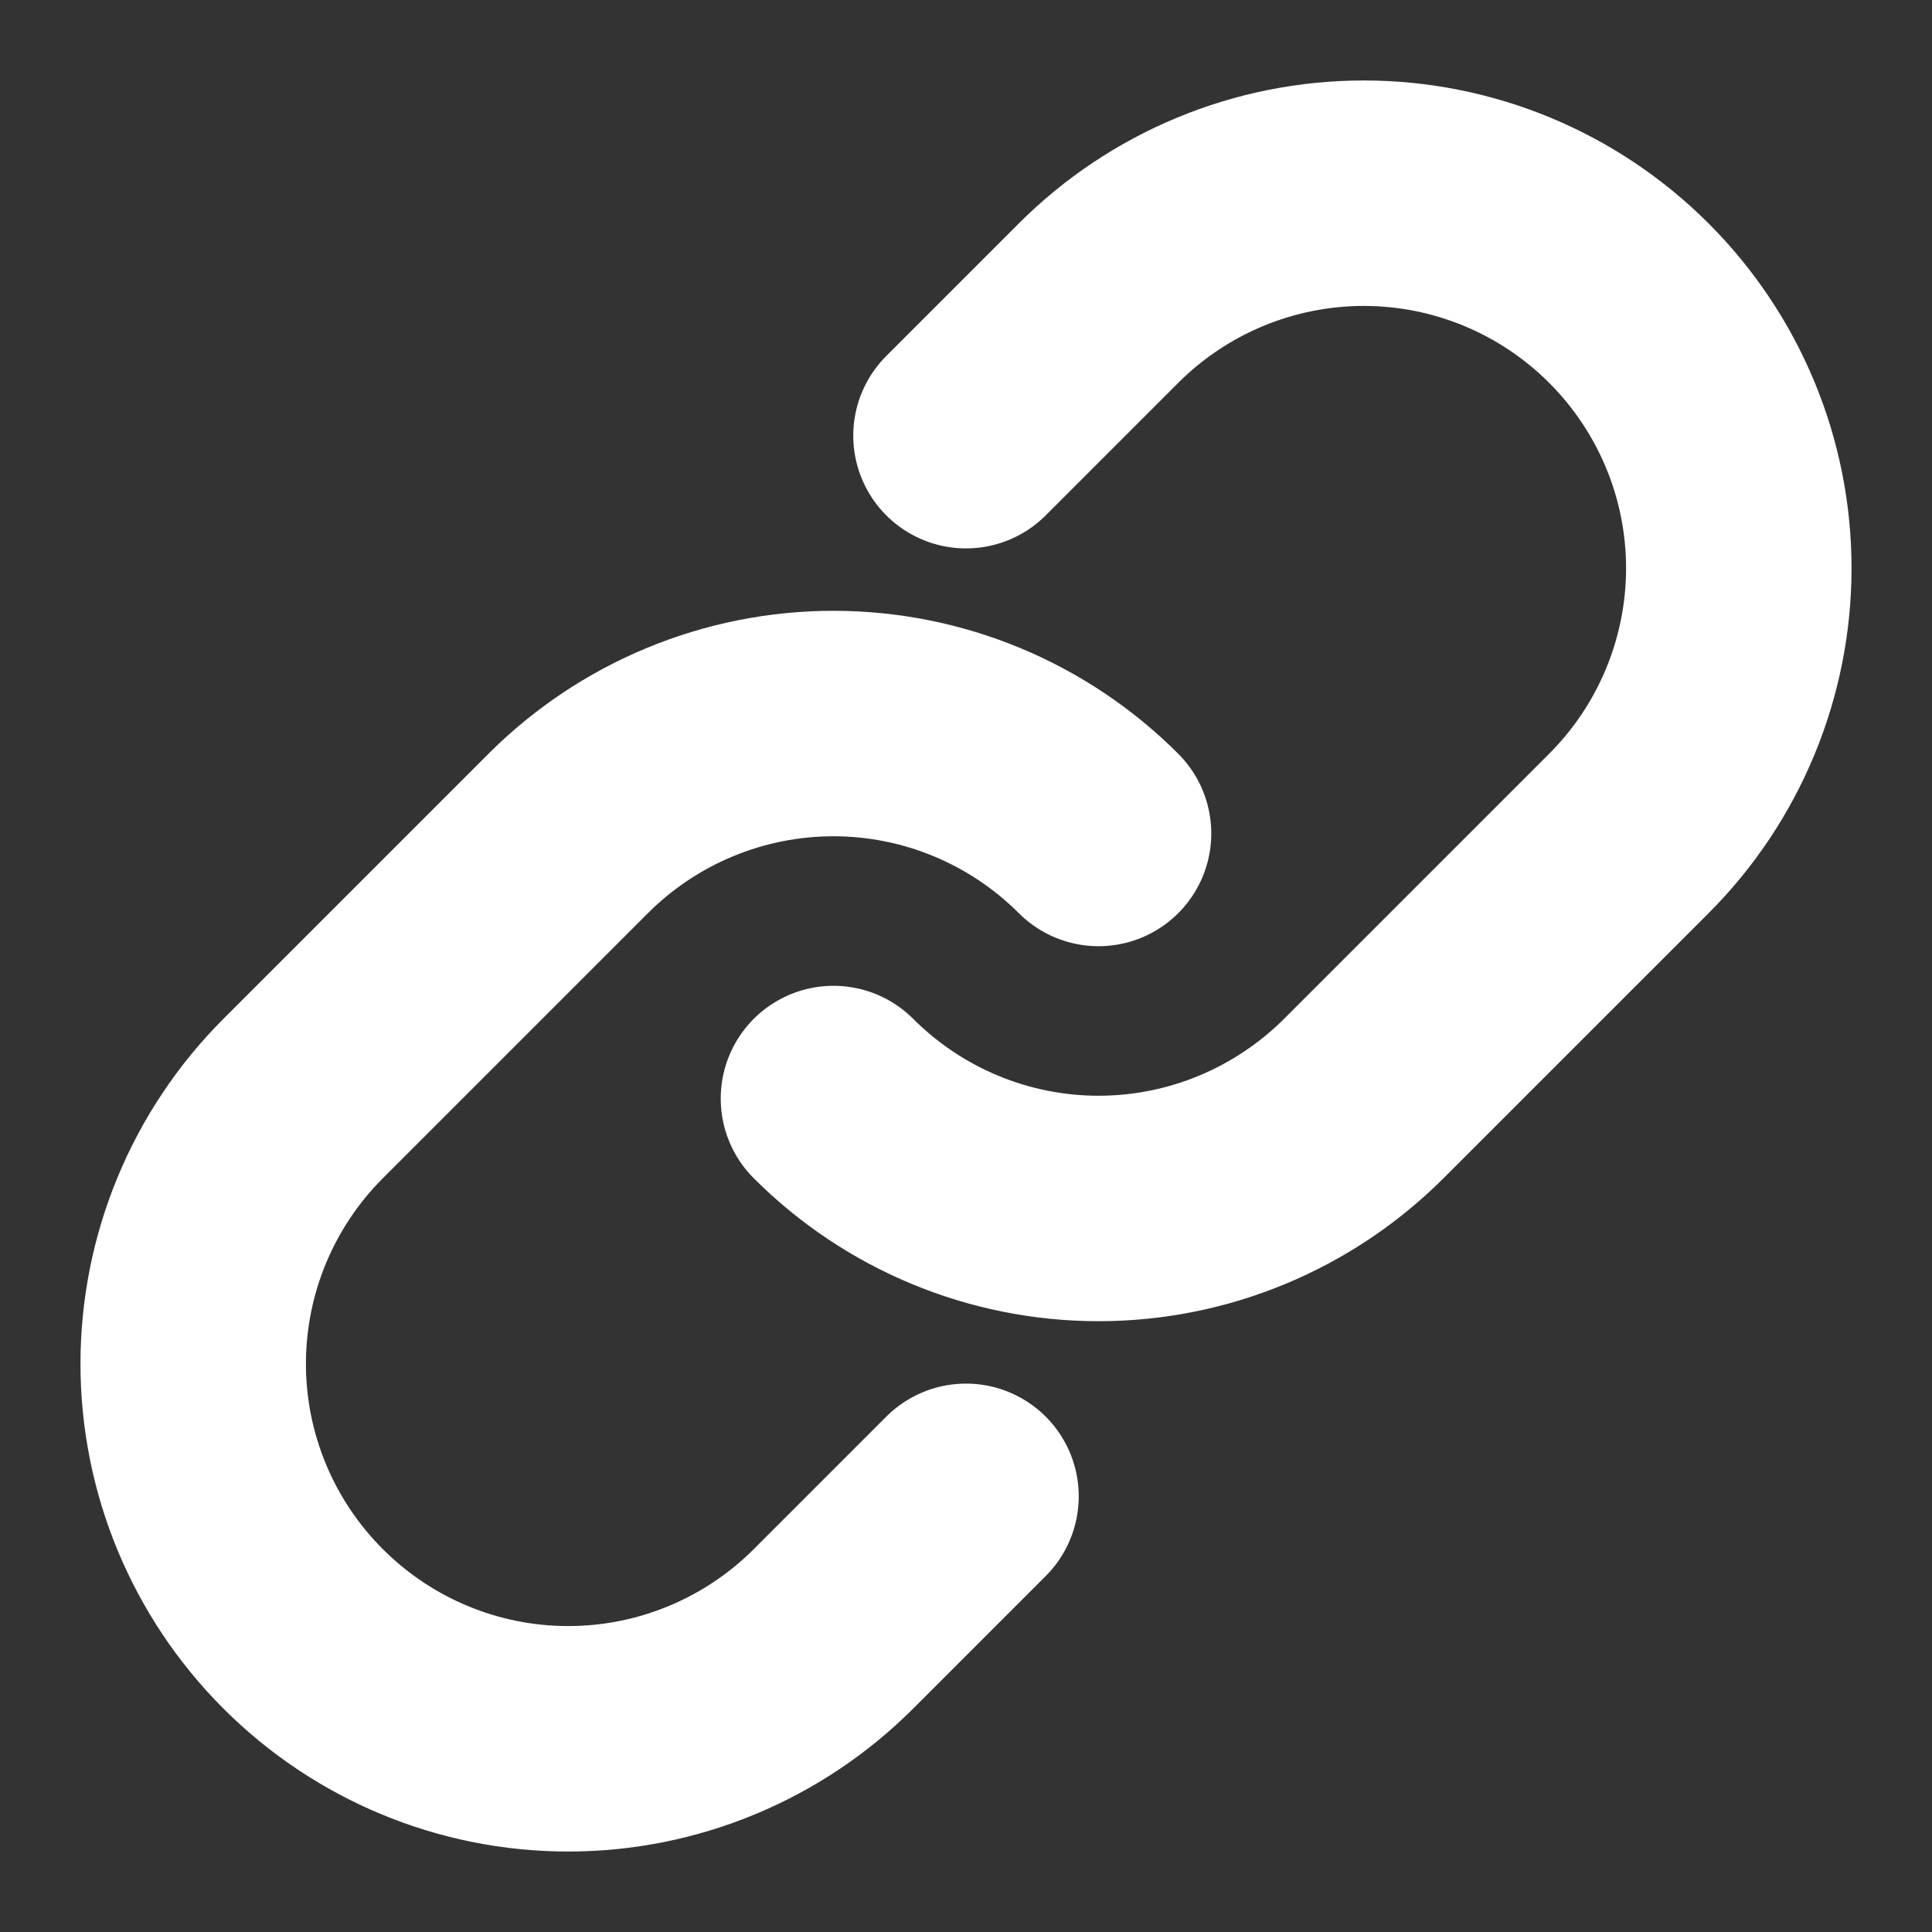 <svg width="10" height="10" viewBox="0 0 10 10" fill="none" xmlns="http://www.w3.org/2000/svg">
<rect x="0" y="0" width="10" height="10" fill="#333333" stroke="none"/>
<path d="M5.686 4.314C5.322 3.95 4.829 3.745 4.314 3.745C3.799 3.745 3.305 3.95 2.941 4.314L1.569 5.686C1.205 6.05 1 6.544 1 7.059C1 7.574 1.205 8.067 1.569 8.431C1.933 8.795 2.426 9 2.941 9C3.456 9 3.95 8.795 4.314 8.431L5 7.745" stroke="white" stroke-width="1.167" stroke-linecap="round" stroke-linejoin="round"/>
<path d="M4.314 5.686C4.678 6.05 5.171 6.255 5.686 6.255C6.201 6.255 6.694 6.05 7.059 5.686L8.431 4.314C8.795 3.95 9 3.456 9 2.941C9 2.426 8.795 1.933 8.431 1.569C8.067 1.205 7.574 1 7.059 1C6.544 1 6.05 1.205 5.686 1.569L5 2.255" stroke="white" stroke-width="1.167" stroke-linecap="round" stroke-linejoin="round"/>
</svg>
